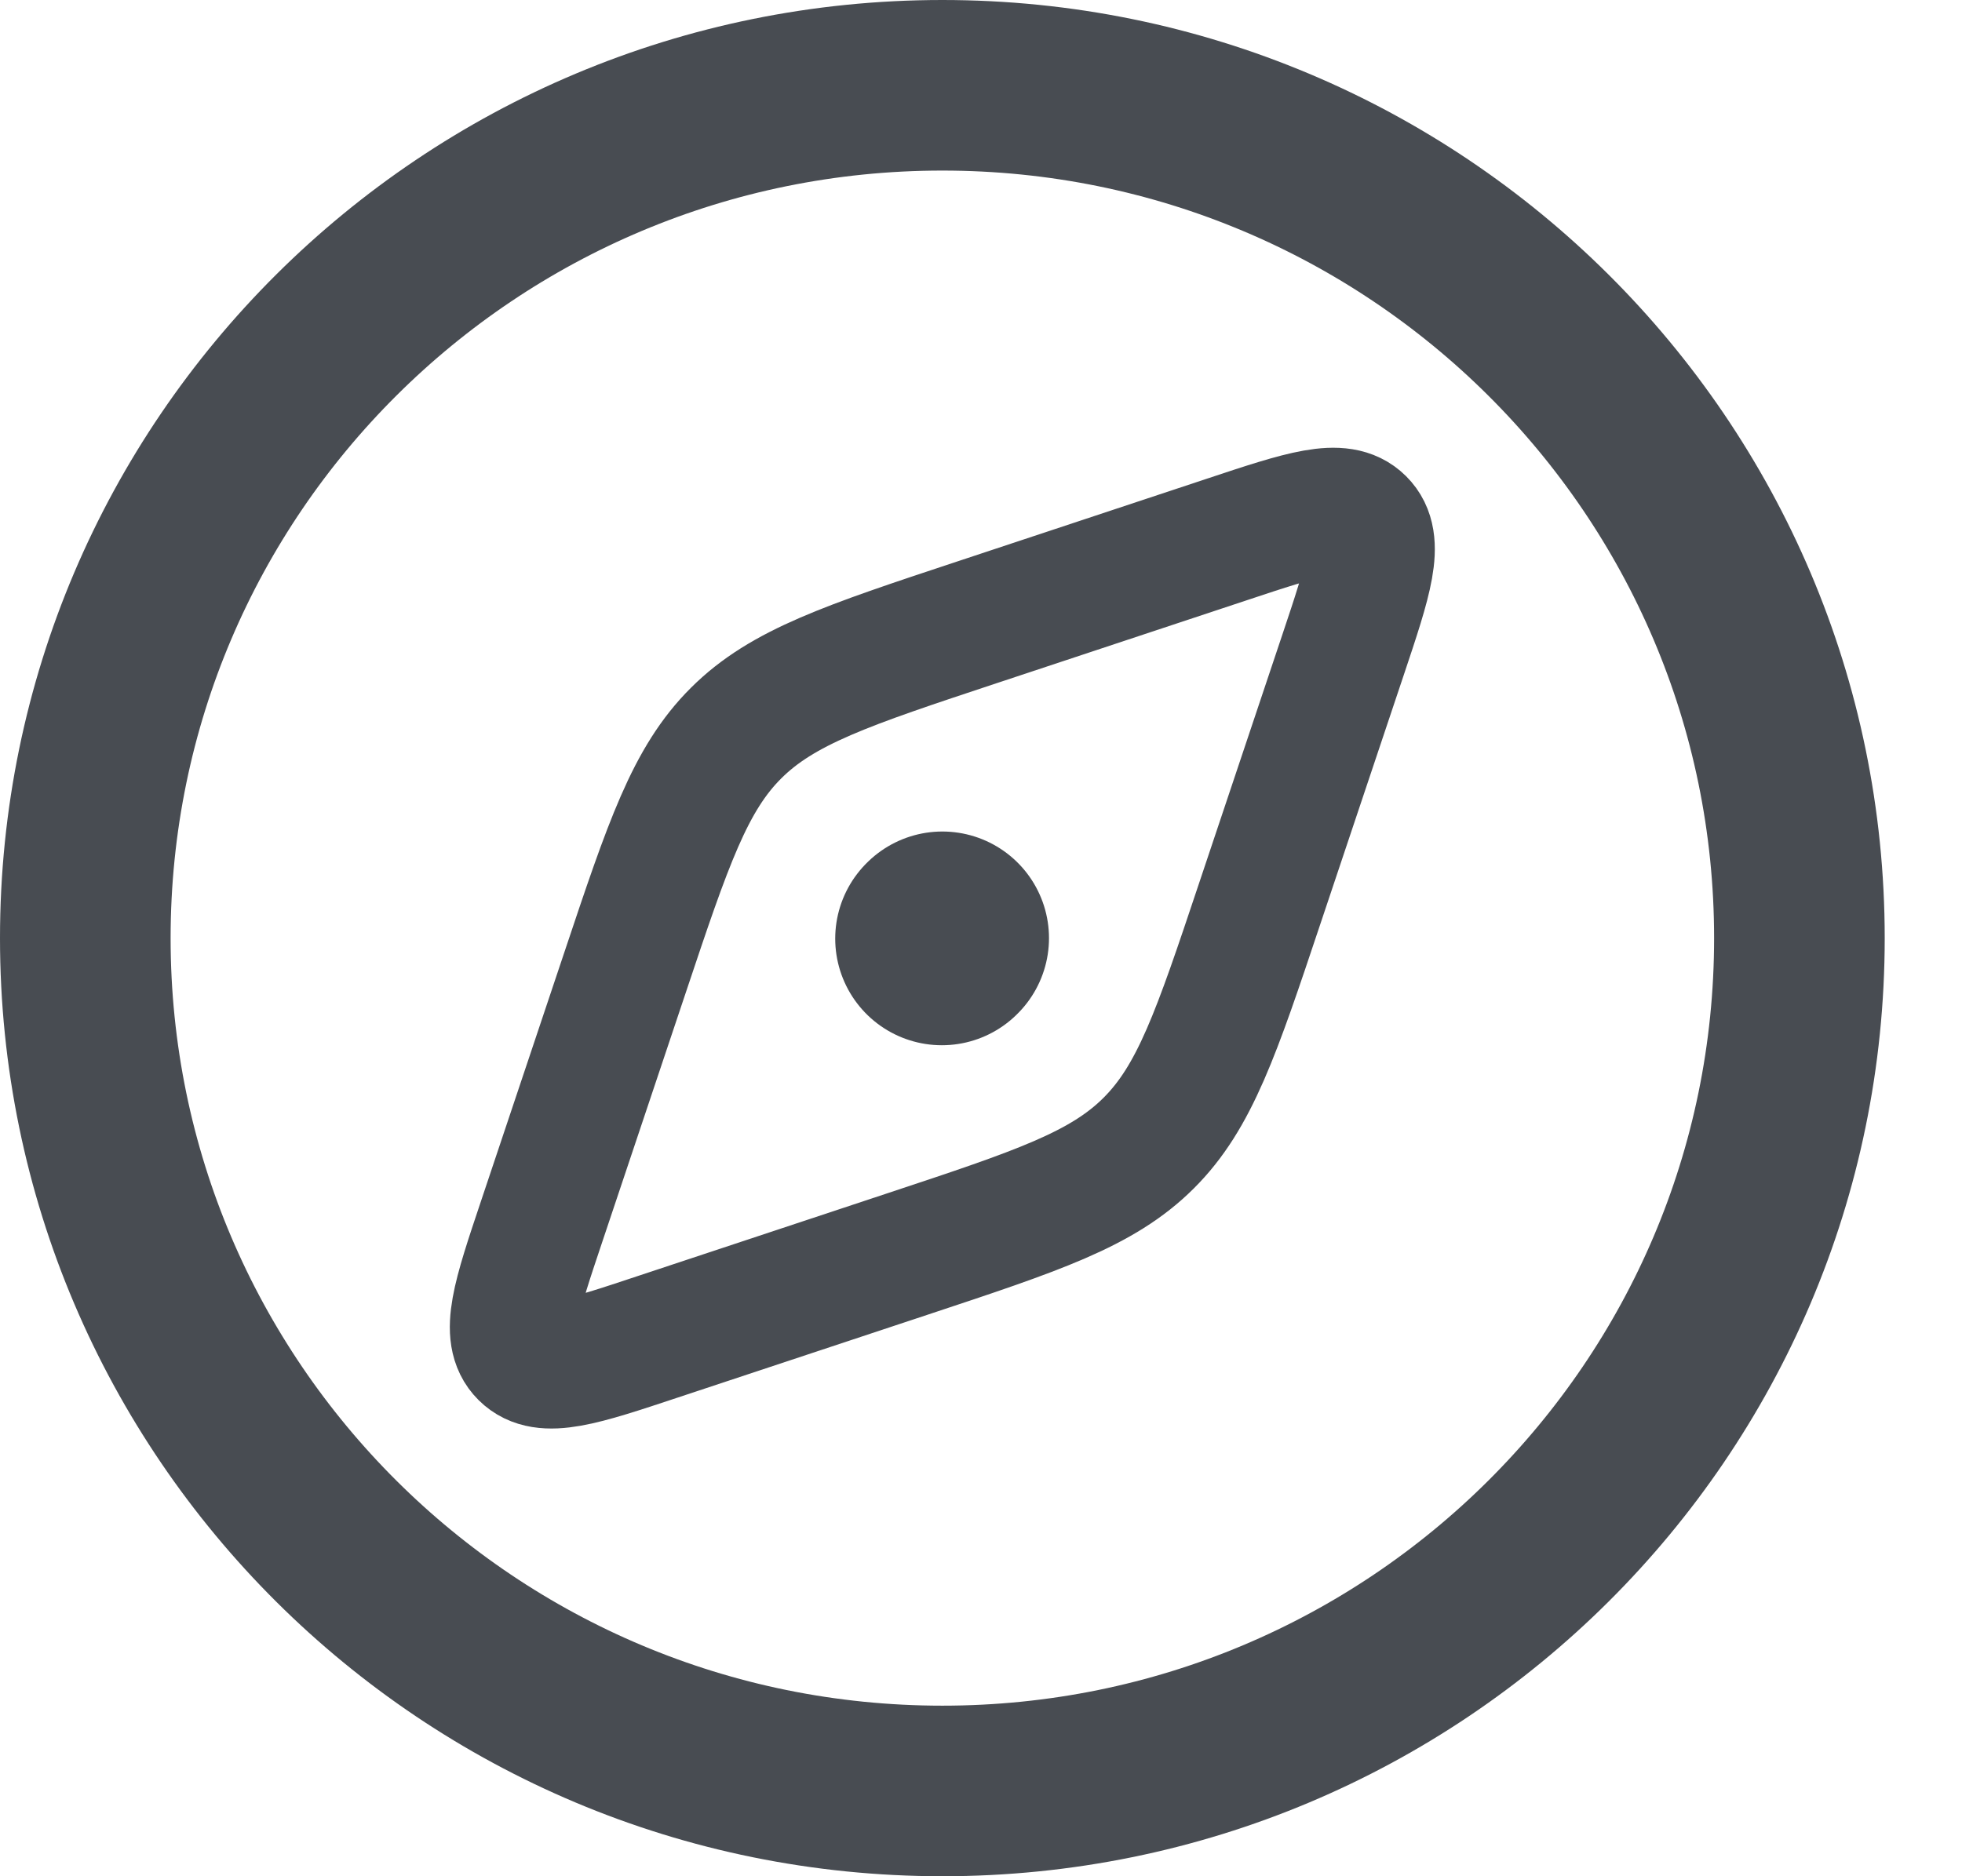 <svg width="23" height="22" viewBox="0 0 23 22" fill="none" xmlns="http://www.w3.org/2000/svg">
<path d="M21.094 11C21.094 5.477 16.596 1 11.047 1C5.498 1 1 5.477 1 11C1 16.523 5.498 21 11.047 21C16.596 21 21.094 16.523 21.094 11Z" stroke="#484C52" stroke-width="2"/>
<path d="M11.45 7.298L14.384 6.325C15.274 6.029 15.72 5.882 15.954 6.115C16.189 6.349 16.041 6.792 15.744 7.679L14.766 10.599C14.261 12.109 14.008 12.864 13.464 13.405C12.92 13.947 12.161 14.199 10.644 14.702L7.71 15.675C6.82 15.971 6.374 16.119 6.139 15.885C5.904 15.651 6.053 15.207 6.35 14.321L7.328 11.401C7.833 9.891 8.086 9.136 8.63 8.595C9.174 8.053 9.933 7.801 11.45 7.298Z" stroke="#484C52" stroke-width="1.5" stroke-linecap="round" stroke-linejoin="round"/>
<path d="M11.047 11L11.041 11.006" stroke="#484C52" stroke-width="2.5" stroke-linecap="round" stroke-linejoin="round"/>
</svg>
